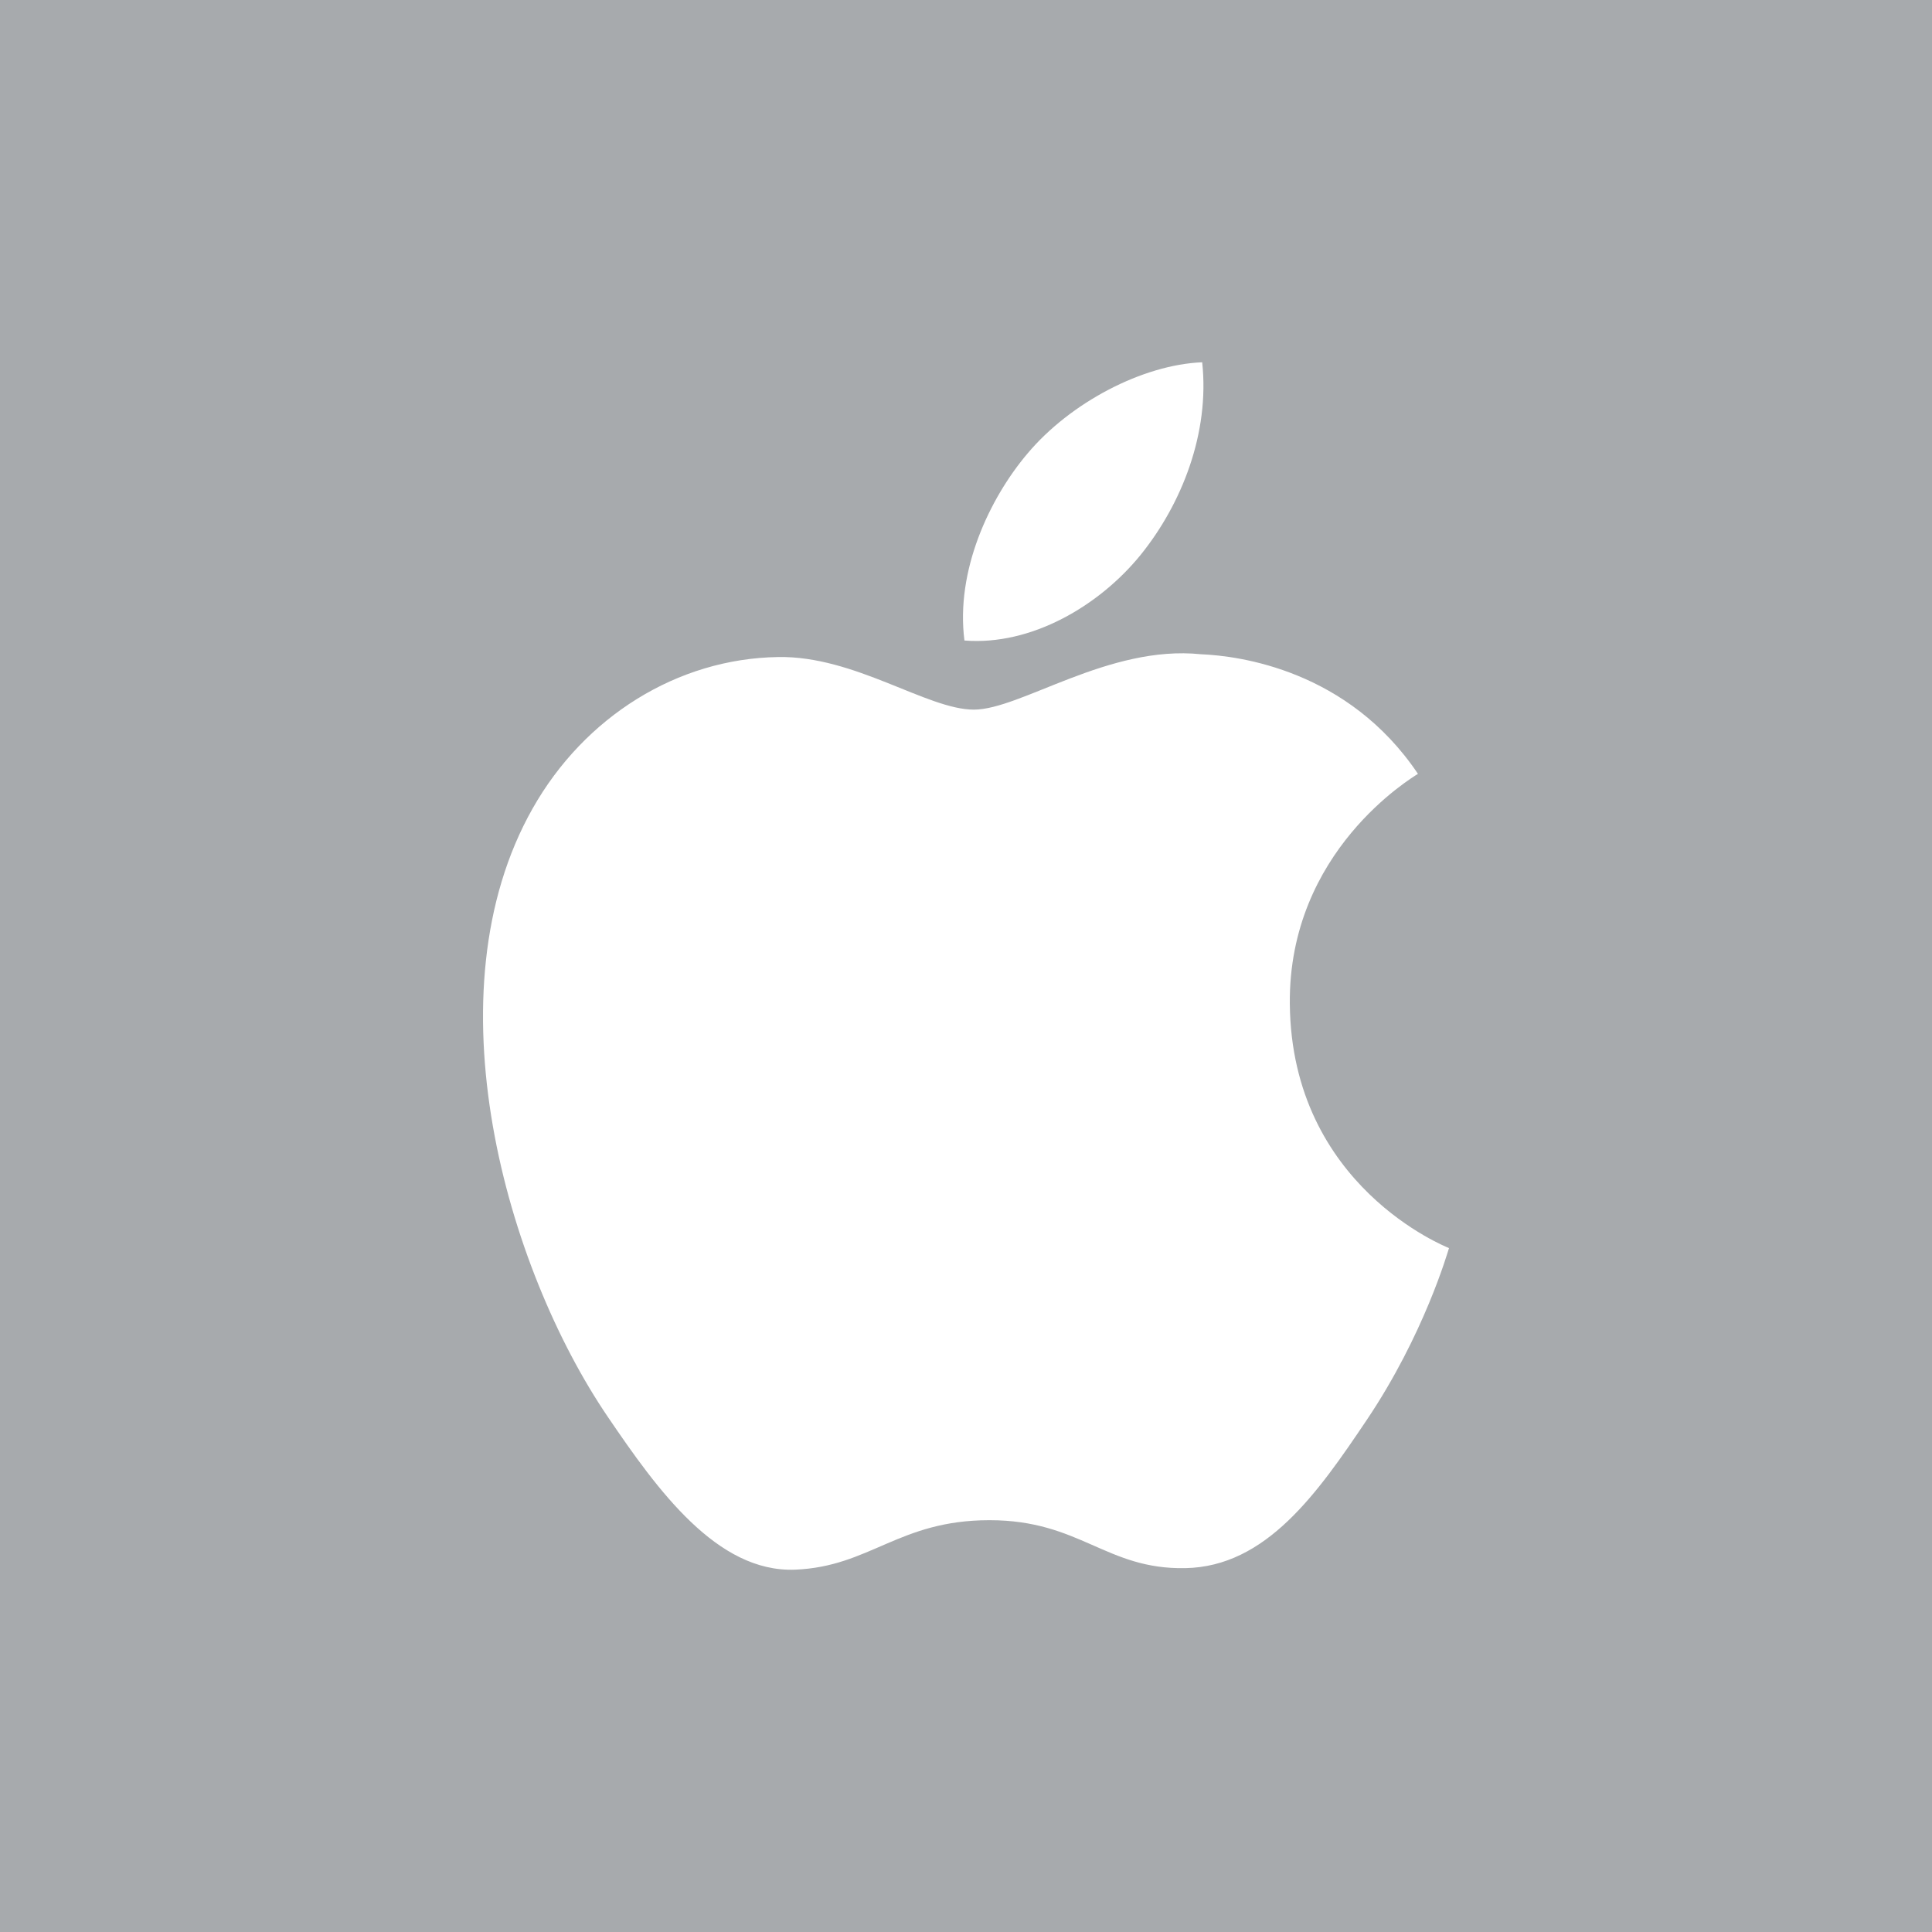 <?xml version="1.0" encoding="utf-8"?>
<!-- Generator: Adobe Illustrator 21.1.0, SVG Export Plug-In . SVG Version: 6.00 Build 0)  -->
<svg version="1.1" id="_x33_2" xmlns="http://www.w3.org/2000/svg" xmlns:xlink="http://www.w3.org/1999/xlink" x="0px" y="0px"
	 viewBox="0 0 72 72" enable-background="new 0 0 72 72" xml:space="preserve">
<g>
	<rect fill="#A7AAAD" width="72" height="72"/>
	<g>
		<path fill="#FFFFFF" d="M29.63,58.497c2.803-0.114,3.86-1.844,7.245-1.844c3.388,0,4.338,1.844,7.299,1.787
			c3.011-0.057,4.922-2.785,6.764-5.527c2.133-3.173,3.011-6.245,3.062-6.4c-0.066-0.032-5.872-2.295-5.932-9.103
			c-0.055-5.7,4.568-8.433,4.775-8.571c-2.599-3.866-6.646-4.397-8.088-4.457c-3.442-0.356-6.715,2.064-8.462,2.064
			c-1.744,0-4.441-2.013-7.296-1.96c-3.753,0.057-7.213,2.222-9.147,5.643c-3.897,6.885-0.996,17.087,2.803,22.676
			C24.509,55.537,26.723,58.608,29.63,58.497z"/>
		<path fill="#FFFFFF" d="M38.288,16.906c-1.428,1.689-2.68,4.377-2.346,6.964c2.484,0.198,5.014-1.285,6.56-3.184
			c1.54-1.904,2.585-4.551,2.3-7.185C42.579,13.591,39.885,15.004,38.288,16.906z"/>
	</g>
</g>
</svg>
